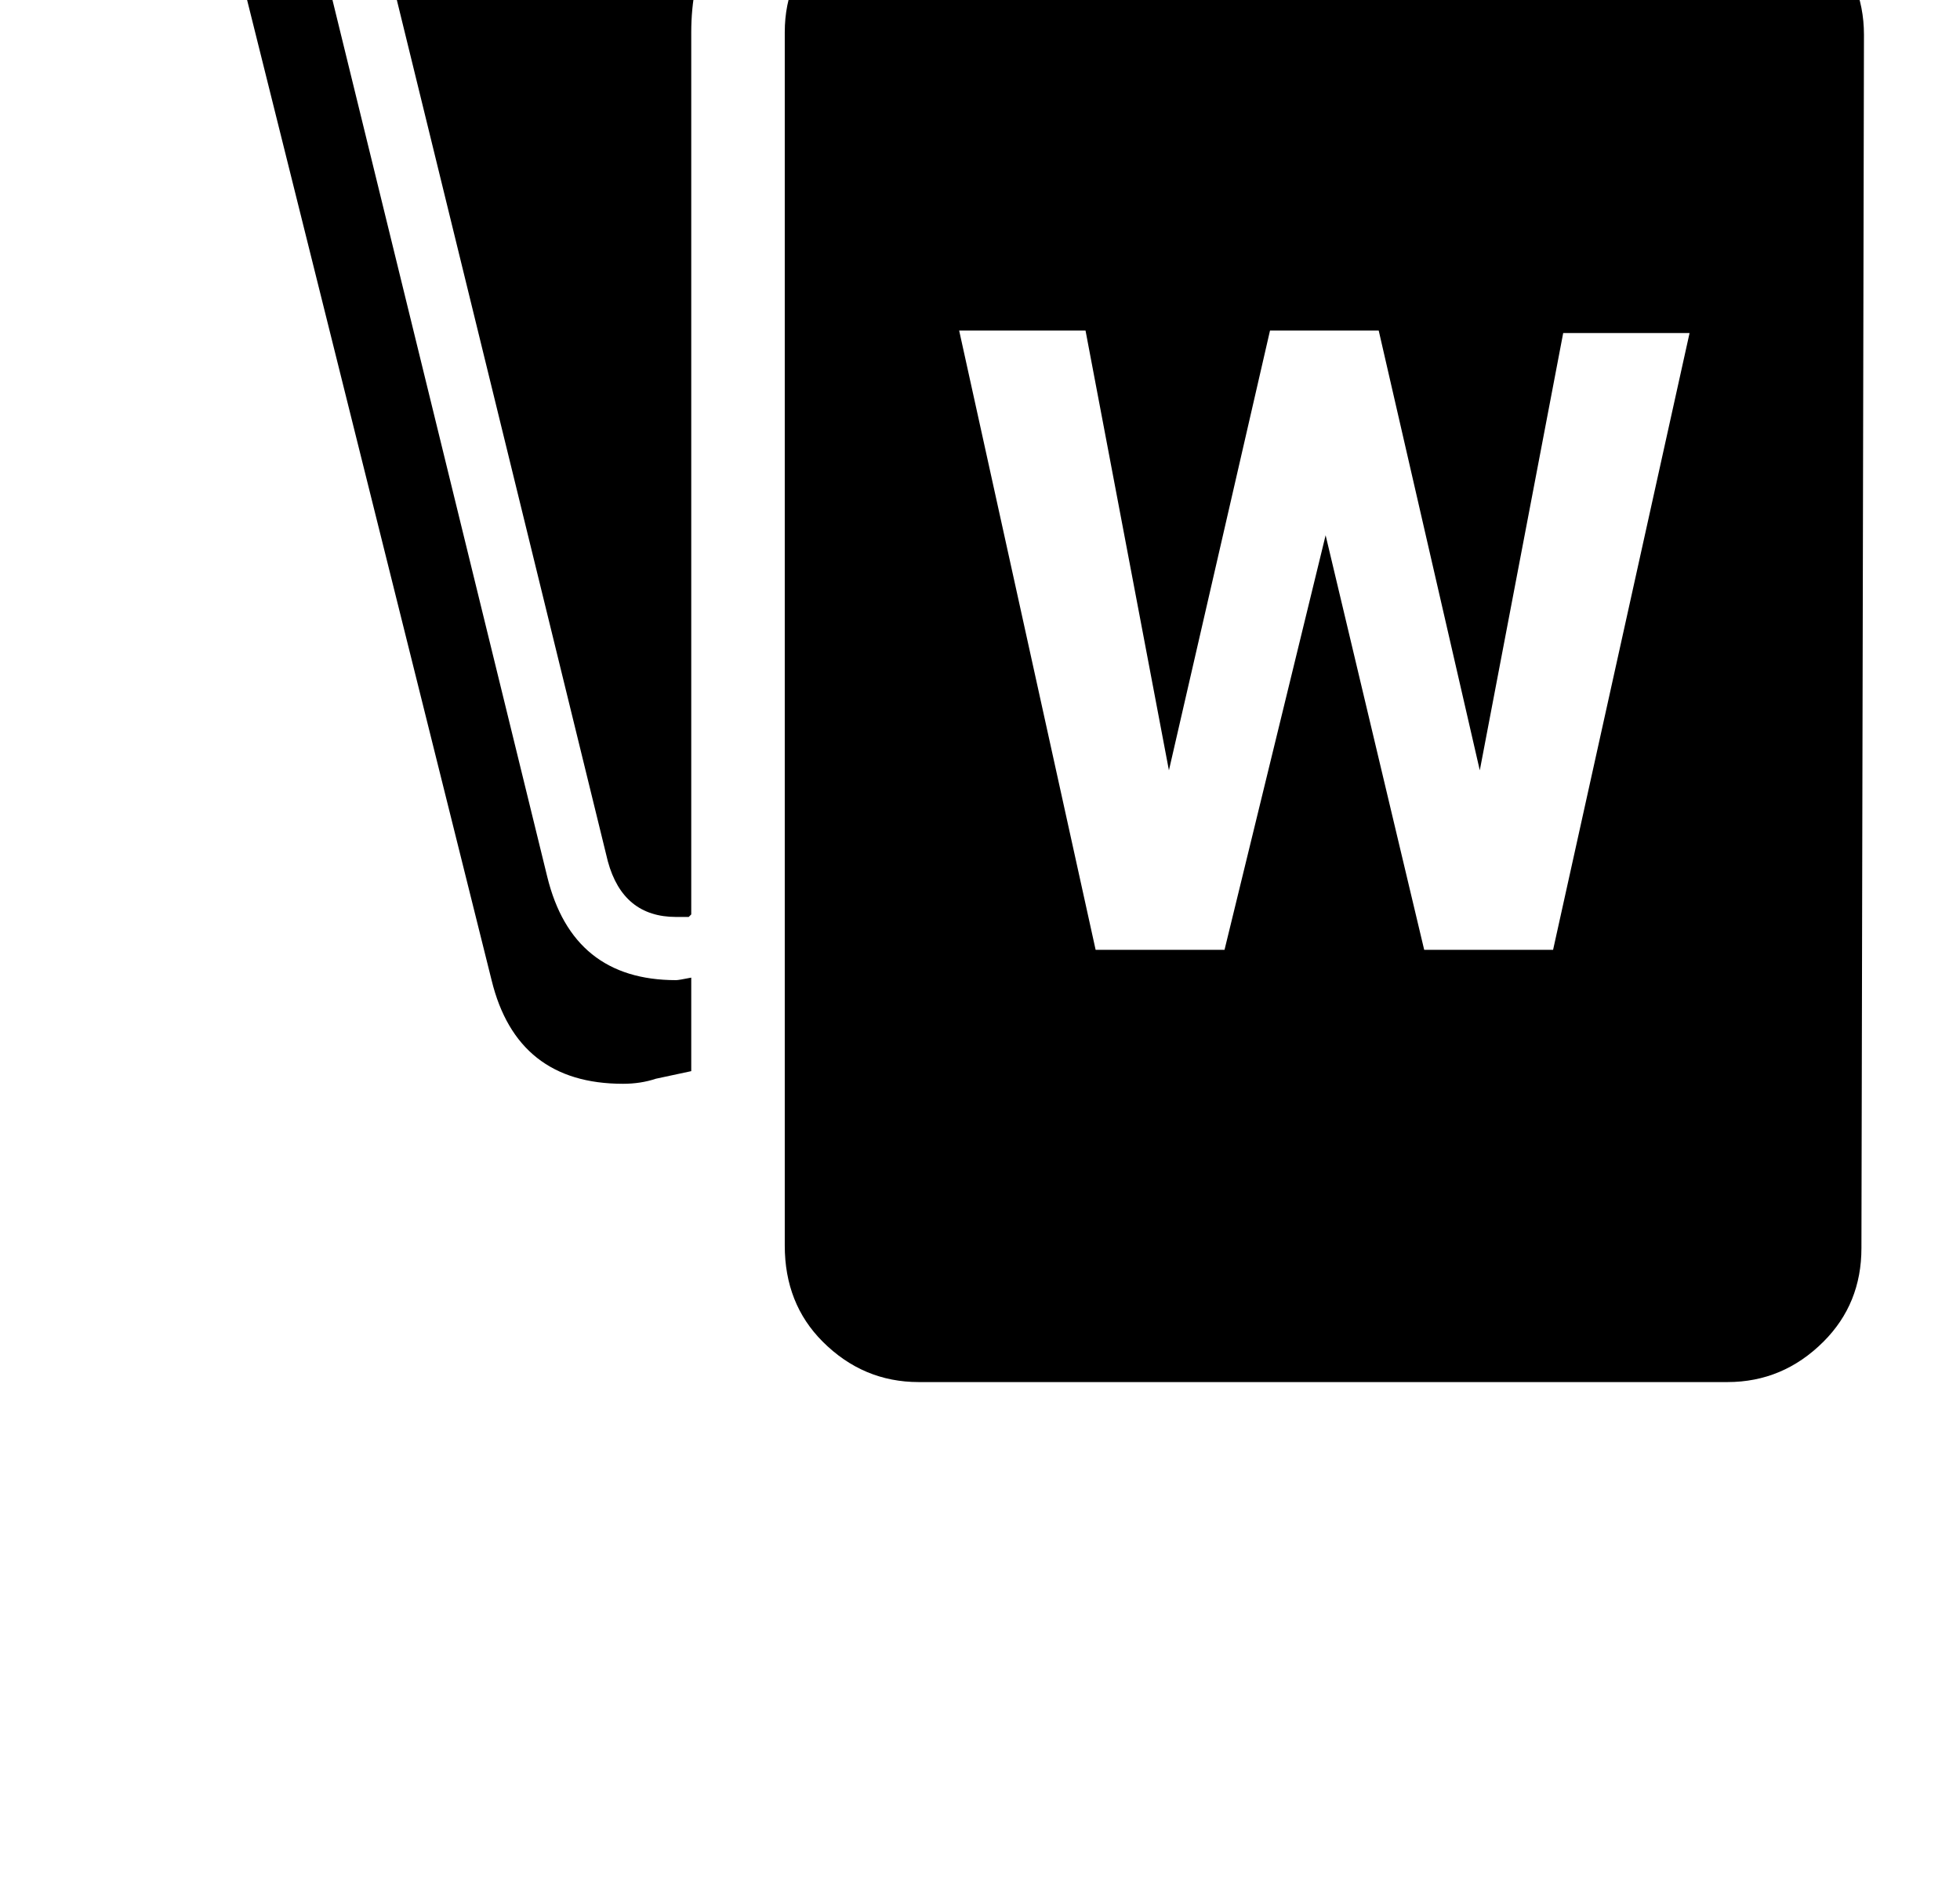 <?xml version="1.0" standalone="no"?>
<!DOCTYPE svg PUBLIC "-//W3C//DTD SVG 1.1//EN" "http://www.w3.org/Graphics/SVG/1.1/DTD/svg11.dtd" >
<svg xmlns="http://www.w3.org/2000/svg" xmlns:xlink="http://www.w3.org/1999/xlink" version="1.1" viewBox="-10 0 1034 1000">
   <path fill="currentColor"
d="M346.667 517q1.333 0 8 -1.333v49.333l-18.667 4q-8 2.667 -17.333 2.667q-56 0 -69.334 -54.667l-154.666 -620q-2.667 -9.333 -2.667 -17.333q0 -20 10.667 -37.334q16 -25.333 44 -32l414.666 -102.666q8 -2.667 16 -2.667q56 0 69.334 53.333
l34.666 138.667h-44l-20 -82.667q-13.333 -54.666 -66.666 -54.666q-8 0 -16 1.333l-337.334 84q-28 6.667 -41.333 30.667q-10.667 17.333 -10.667 36q0 8 2.667 17.333l130.667 533.333q13.333 54.667 68 54.667zM474.667 -103q-49.334 0 -84 36q-36 34.667 -36 84
v465.333l-1.334 1.334h-6.666q-28 0 -36 -29.334l-130.667 -533.333q-1.333 -8 -1.333 -14.667q0 -22.666 26.666 -30.666l337.334 -82.667h10.666q25.334 0 32 29.333l18.667 74.667h-129.333zM881.333 175.667h-66.666l-44 230.666l-53.334 -232h-57.333
l-53.333 232l-44 -232h-66.667l72 326.667h68l53.333 -218.667l52 218.667h68zM901.333 -53.667q29.334 0 50.667 21.334q21.333 21.333 21.333 50.666l-1.333 640q0 29.334 -20 49.334q-21.333 21.333 -50.667 21.333h-426.666q-29.334 0 -50.667 -21.333
q-20 -20 -20 -50.667v-640q0 -29.333 21.333 -49.333q20 -21.334 49.334 -21.334h426.666z" />
</svg>
